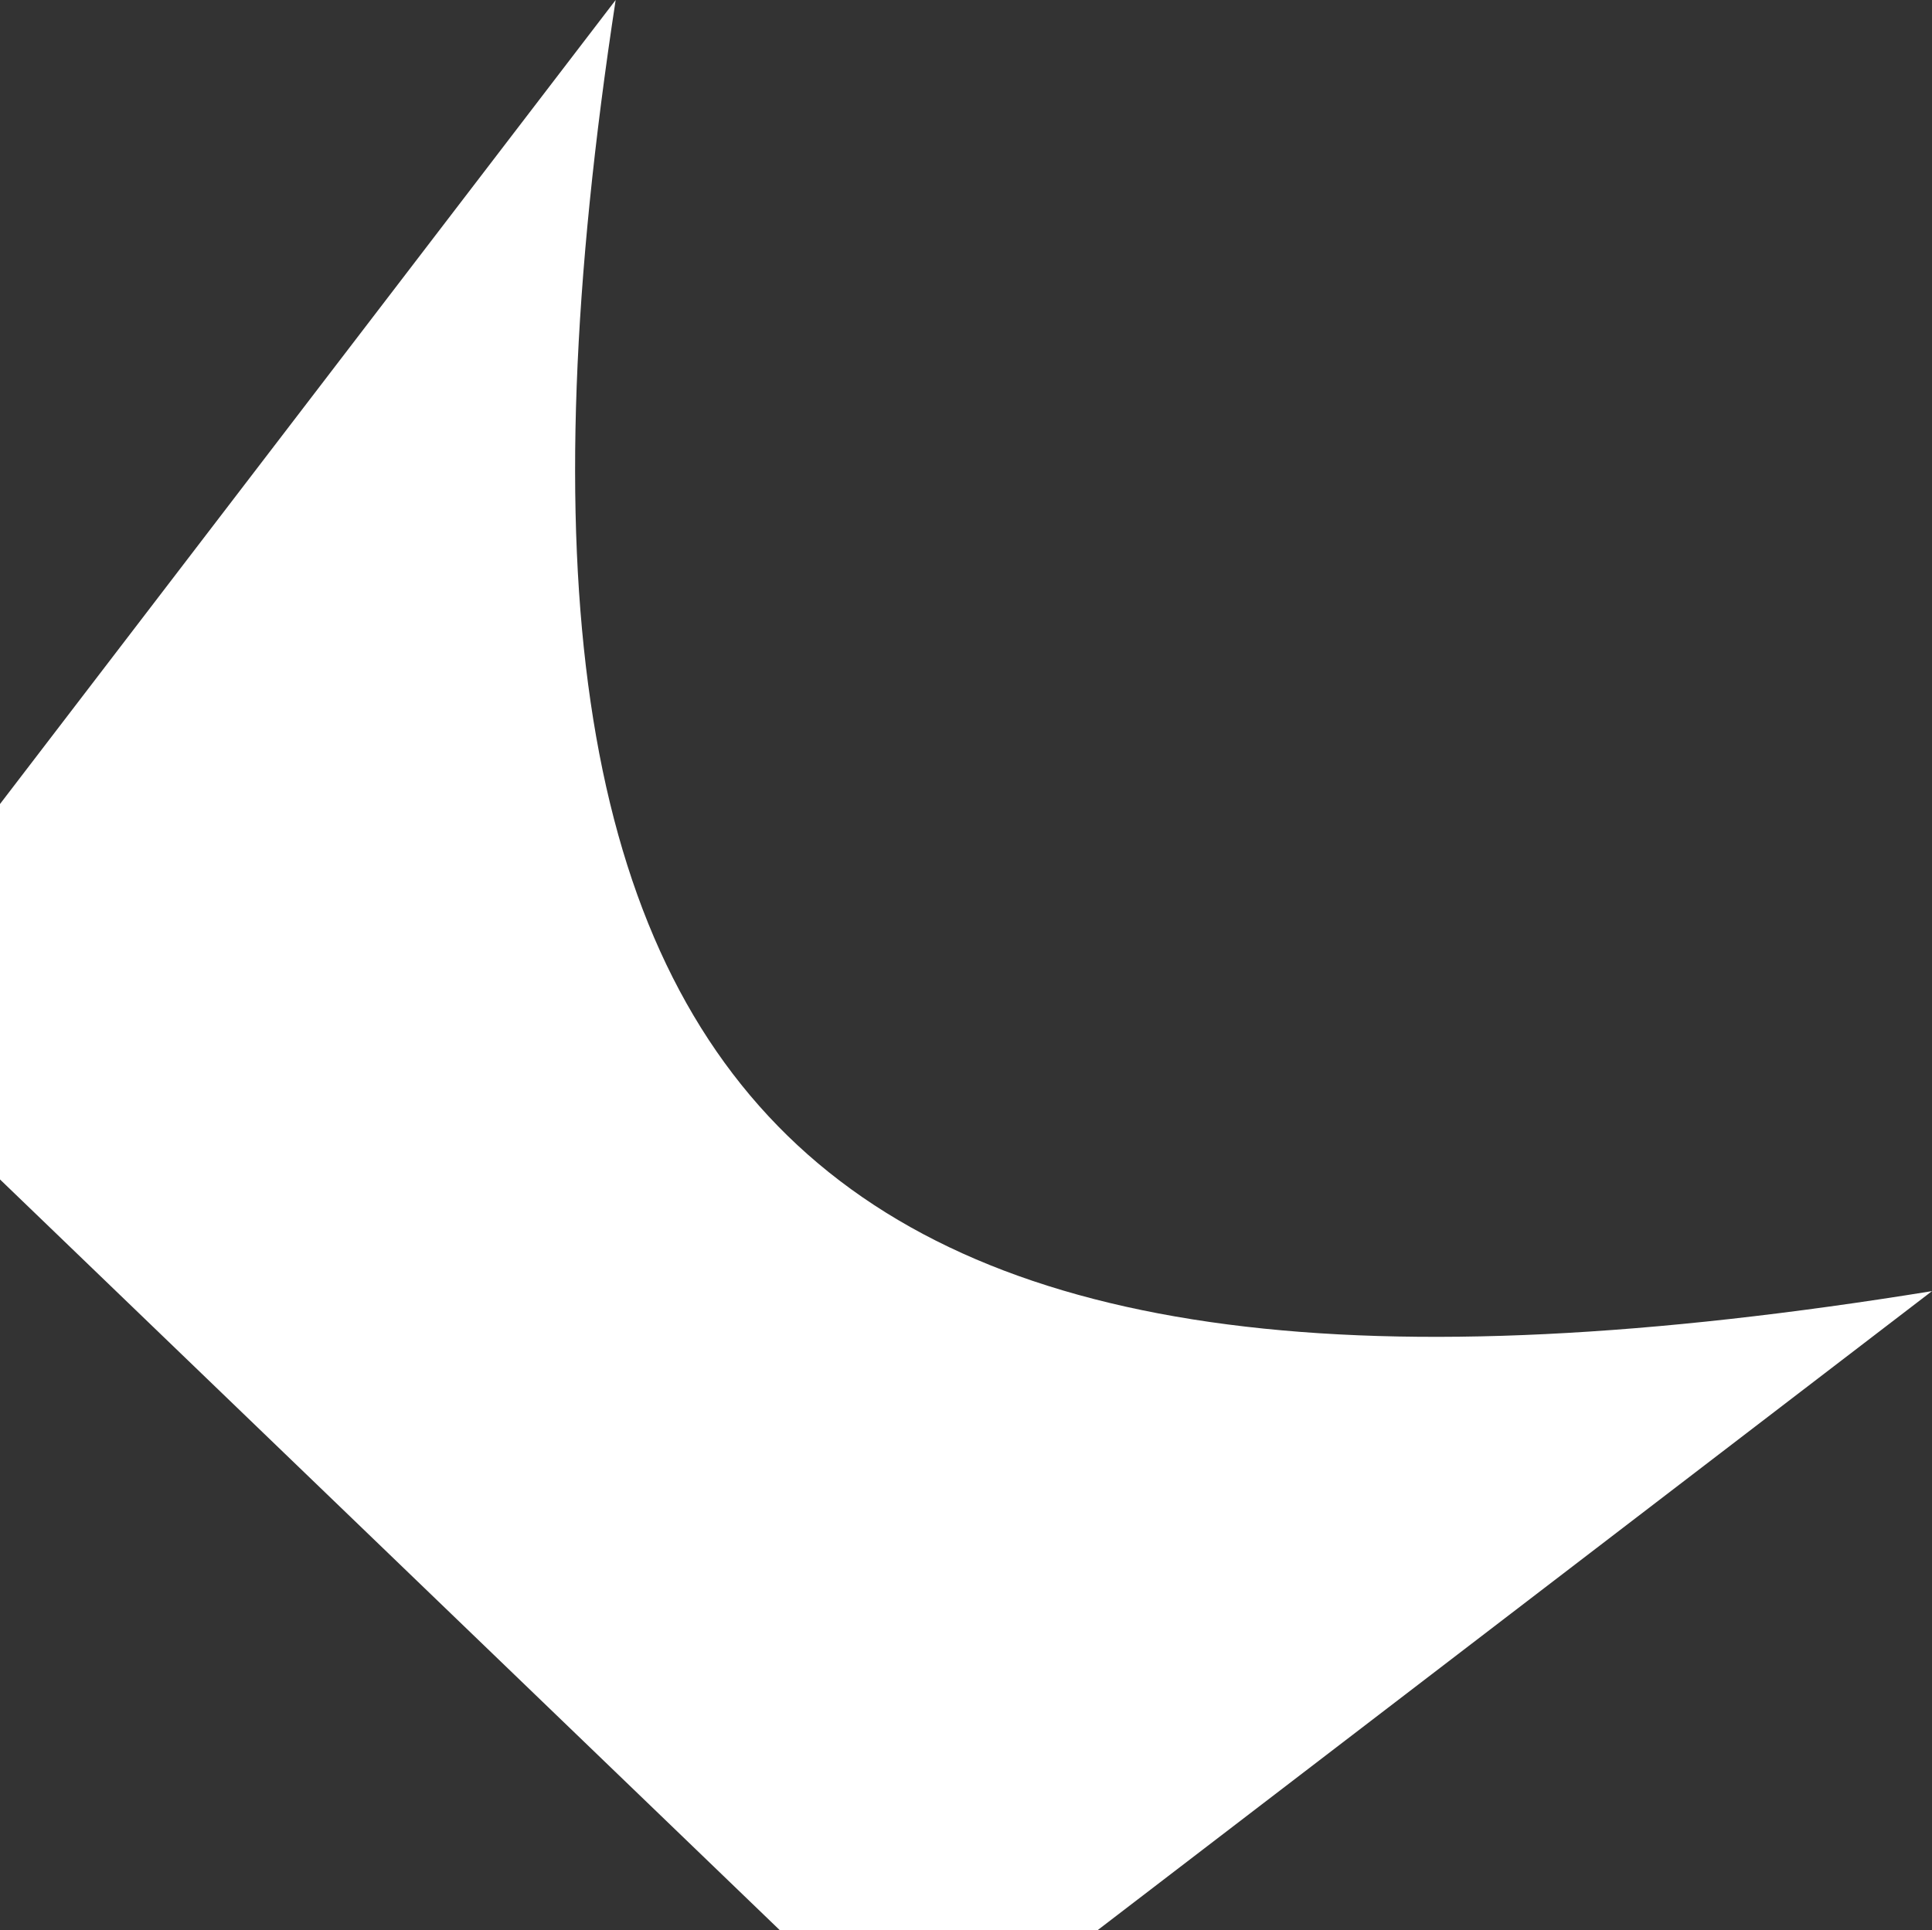 <svg xmlns="http://www.w3.org/2000/svg" viewBox="0 0 257.51 257.33"><rect x="0" y="0" width="257.51" height="257.33" fill="#333333" stroke="none"/><defs><style>.a{fill:#fff;}</style></defs><path class="a" d="M0,107.19,82.06,0C59.12,150,107.63,196.41,257.51,172.13l-111.22,85.2H103.94L0,157.24Z"/></svg>